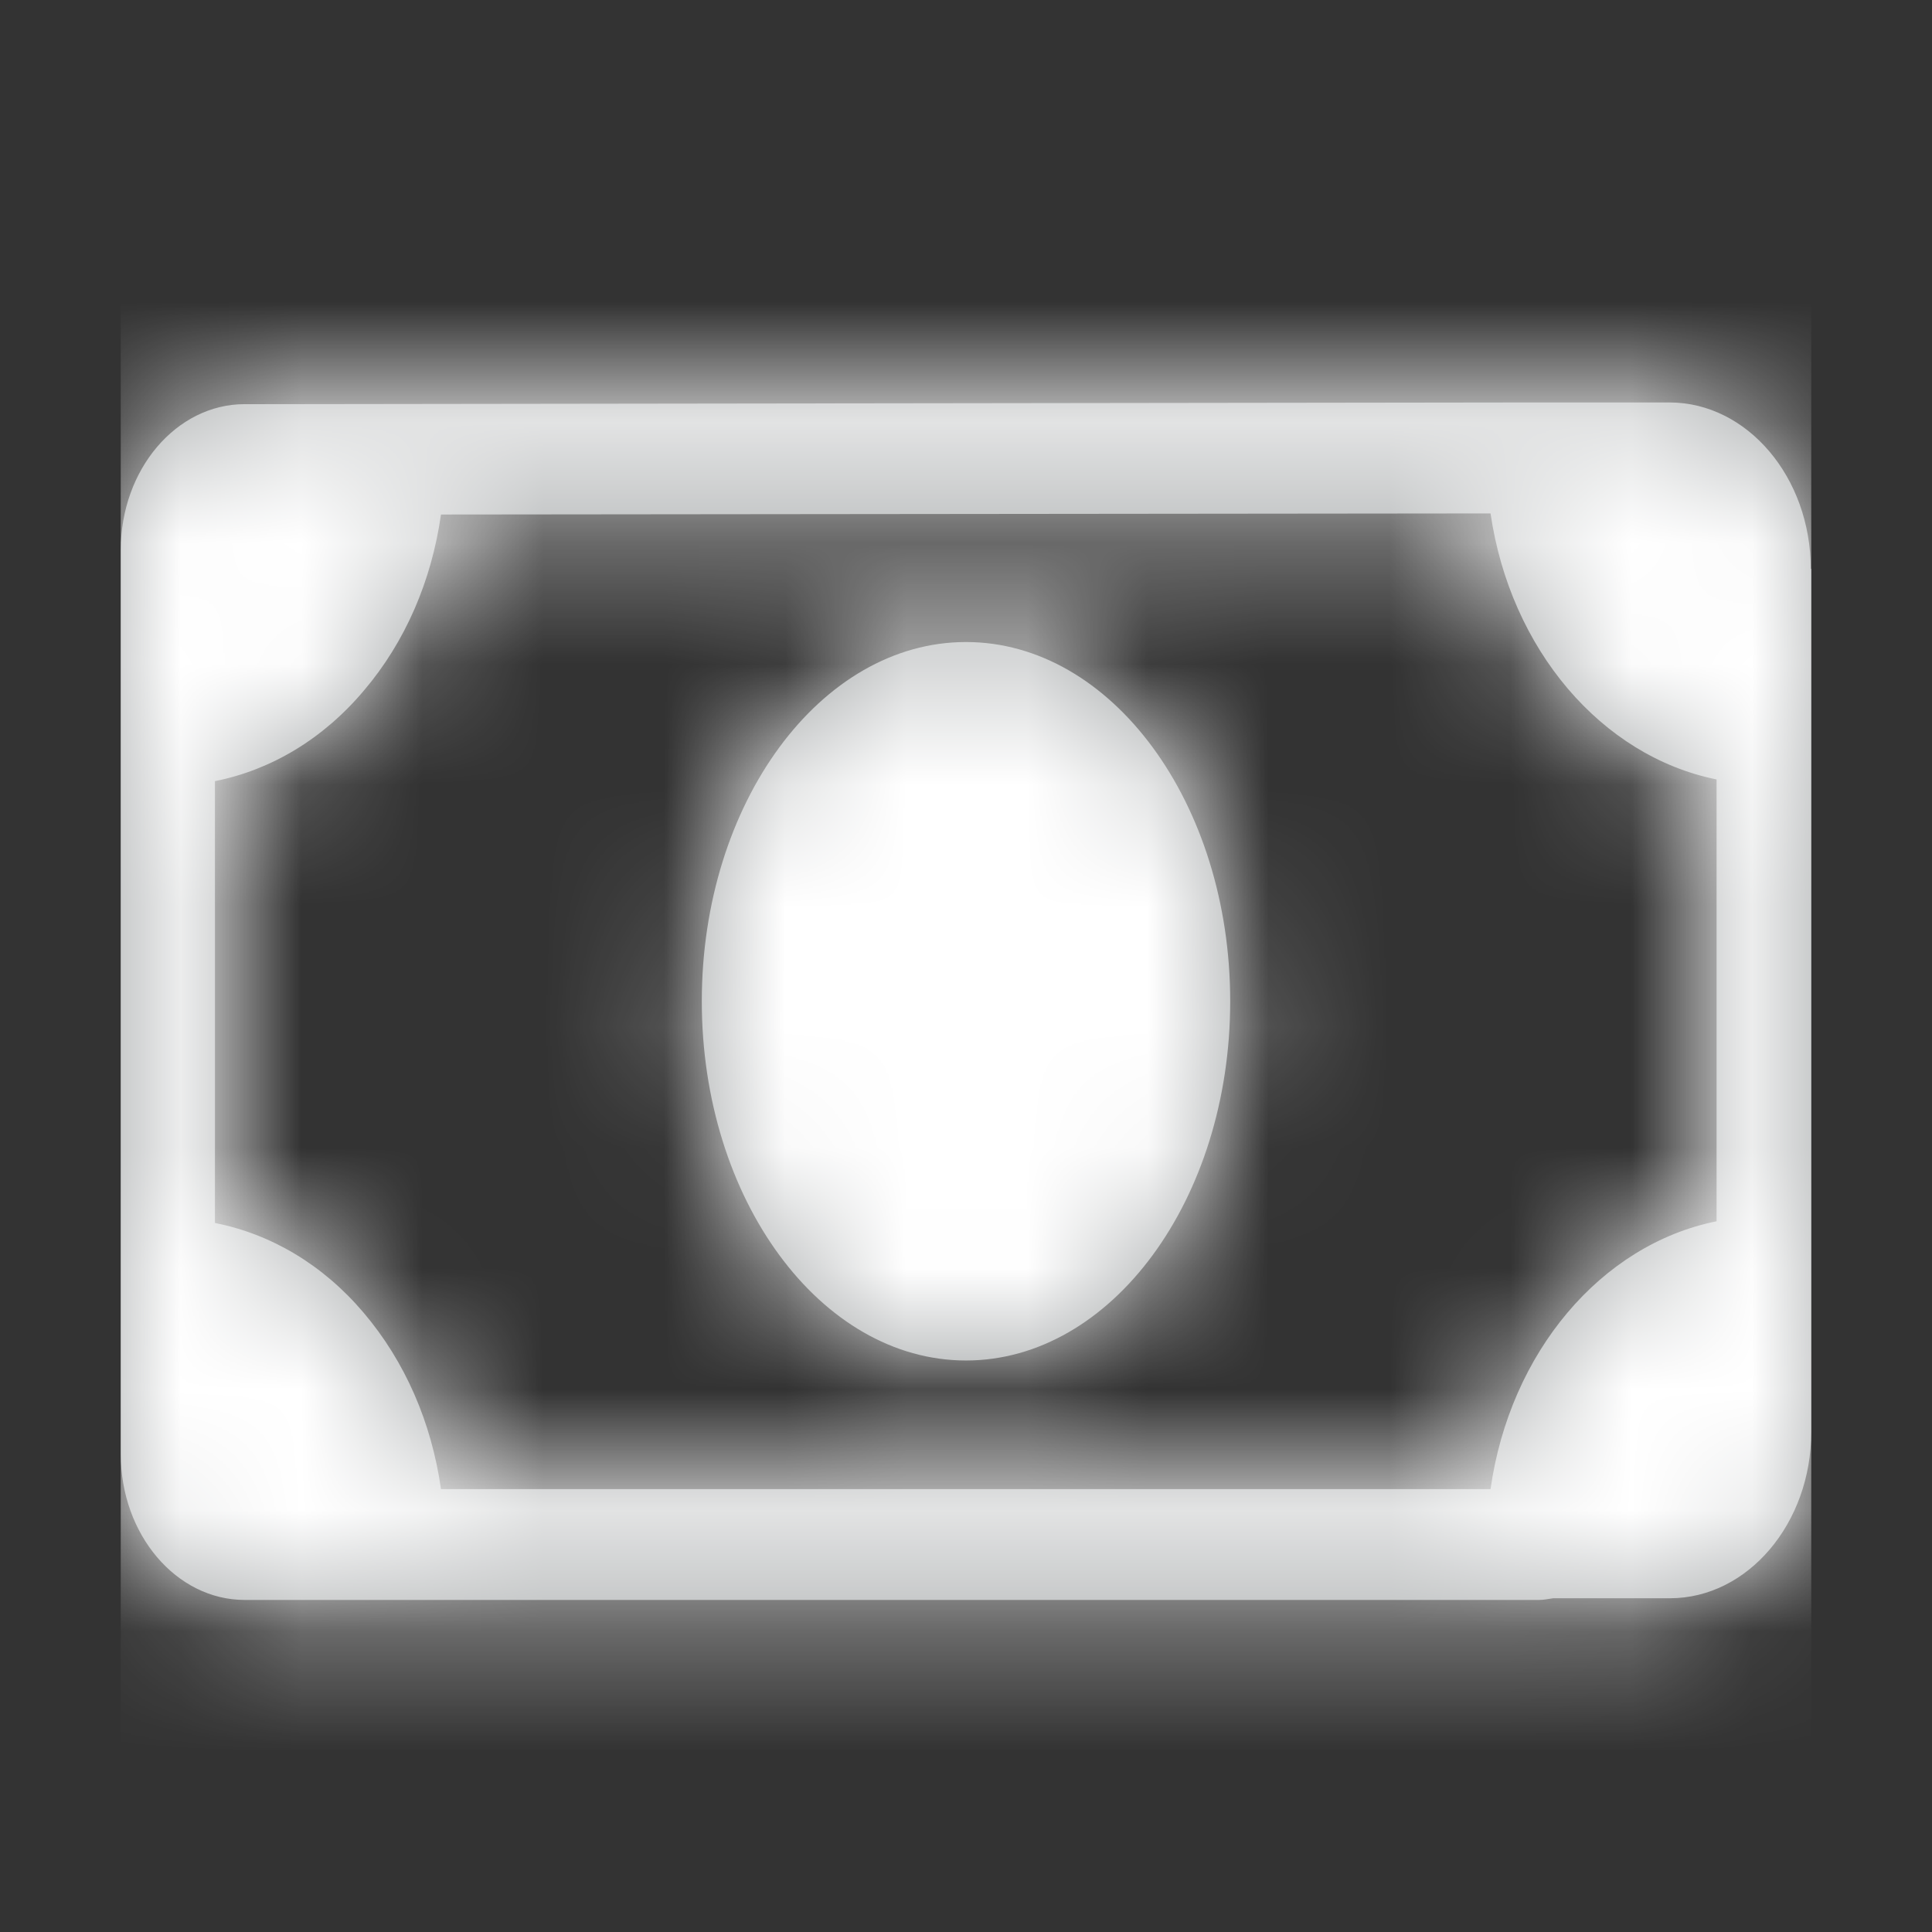 <?xml version="1.0" encoding="UTF-8"?>
<svg width="16px" height="16px" viewBox="0 0 16 16" version="1.1" xmlns="http://www.w3.org/2000/svg" xmlns:xlink="http://www.w3.org/1999/xlink">
    <rect x="0" y="0" width="16" height="16" fill="#333333" stroke="none"/>
    <title>ico-payment</title>
    <defs>
        <path d="M13.996,3.711 C13.996,2.953 13.47,2.333 12.826,2.333 L11.699,2.333 L1.026,2.347 C0.46,2.347 0,2.889 0,3.555 L0,5.051 L0,9.546 L0,11.043 C0,11.708 0.46,12.25 1.026,12.25 L2.297,12.25 L11.746,12.25 C11.789,12.25 11.824,12.241 11.863,12.236 L12.83,12.236 C13.474,12.236 14,11.616 14,10.859 L14,9.532 L14,5.042 L14,3.711 L13.996,3.711 Z M11.344,3.252 C11.508,4.376 12.261,5.262 13.216,5.455 L13.216,9.114 C12.257,9.307 11.504,10.202 11.344,11.332 L2.652,11.332 C2.574,10.781 2.355,10.276 2.012,9.872 C1.673,9.472 1.244,9.22 0.78,9.128 L0.78,5.469 C1.244,5.377 1.677,5.12 2.016,4.716 C2.355,4.317 2.574,3.812 2.652,3.261 L11.344,3.252 Z M7,4.317 C5.795,4.317 4.812,5.651 4.812,7.292 C4.812,8.932 5.795,10.267 7,10.267 C8.205,10.267 9.188,8.932 9.188,7.292 C9.188,5.651 8.205,4.317 7,4.317 Z" id="path-1"></path>
    </defs>
    <g id="Home-Page" stroke="none" stroke-width="1" fill="none" fill-rule="evenodd">
        <g id="LOL-icons" transform="translate(-354, -292)">
            <g id="ico-payment" transform="translate(354, 292)">
                <rect id="background" fill-opacity="0" fill="#000000" x="0" y="0" width="16" height="16"></rect>
                <g id="shape" transform="translate(1, 1)">
                    <mask id="mask-2" fill="white">
                        <use xlink:href="#path-1"></use>
                    </mask>
                    <use id="Shape" fill="#A8ABAC" fill-rule="nonzero" xlink:href="#path-1"></use>
                    <g id="Group" mask="url(#mask-2)" fill="#FFFFFF">
                        <g id="colors/03_medium_gray">
                            <rect id="Rectangle-Copy-2" x="0" y="0" width="14" height="14"></rect>
                        </g>
                    </g>
                </g>
            </g>
        </g>
    </g>
</svg>